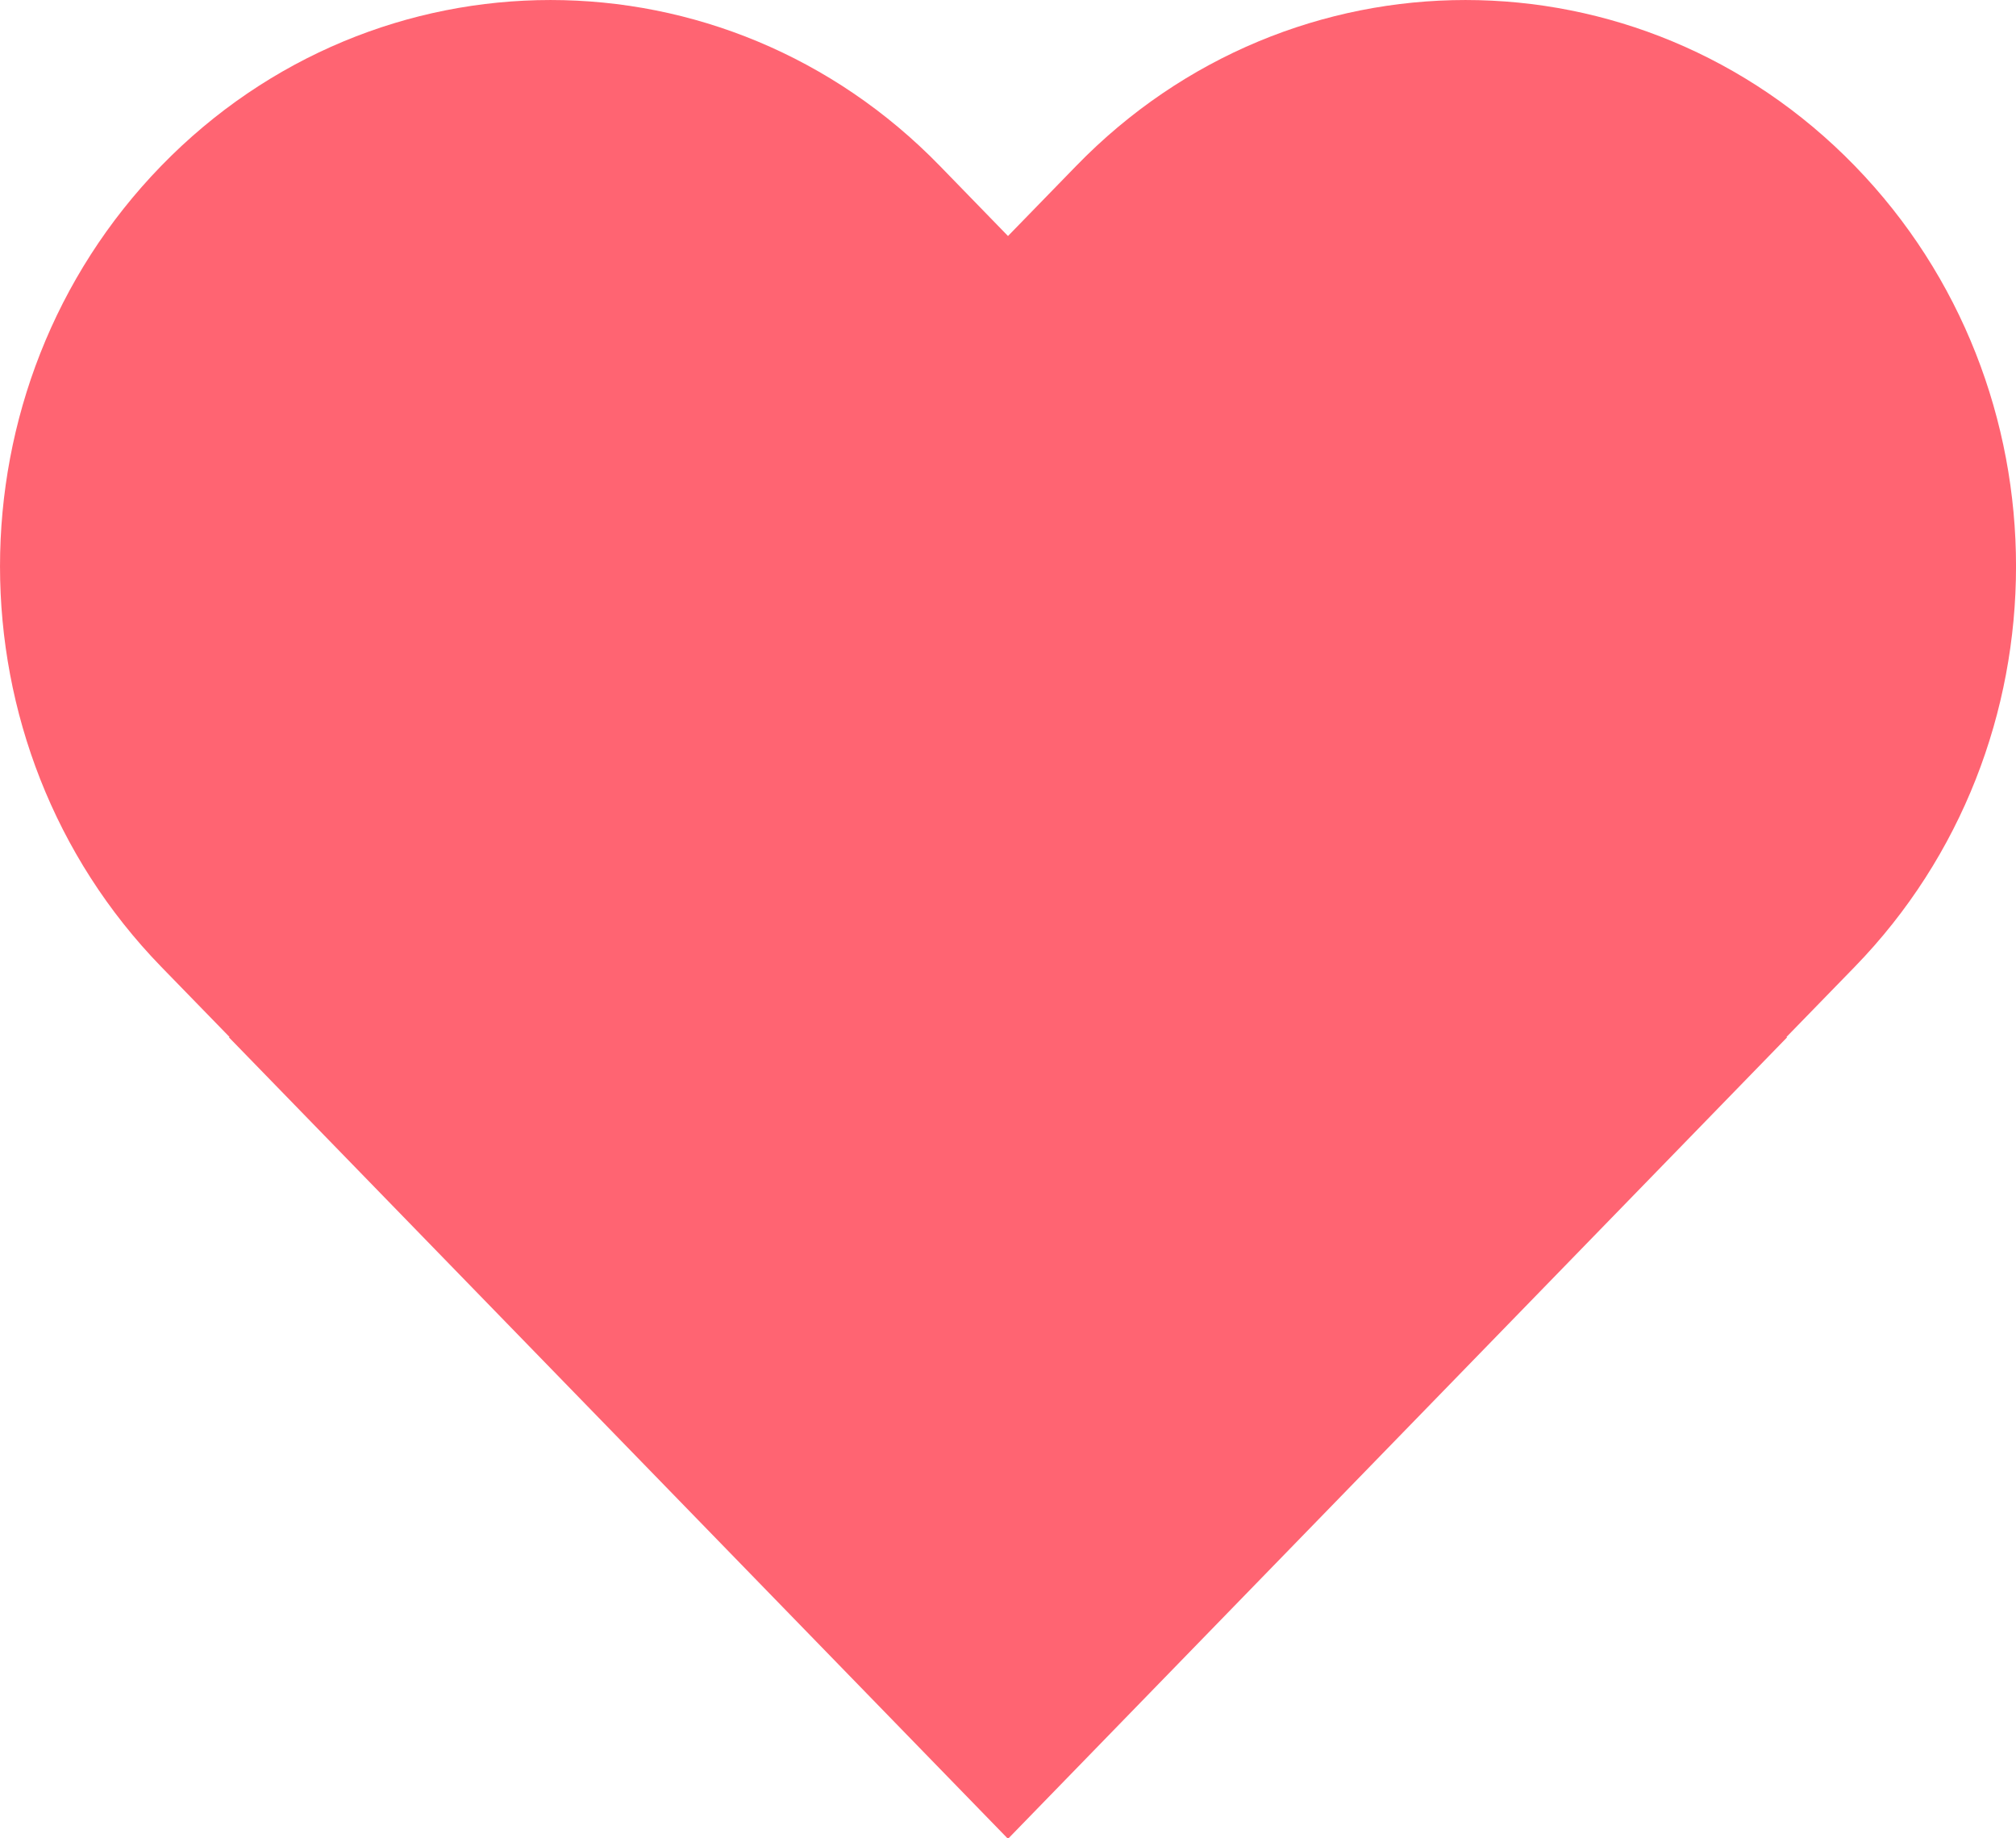 <svg width="34" height="31" viewBox="0 0 34 31" fill="none" xmlns="http://www.w3.org/2000/svg">
<path d="M2.719 2.797C-0.906 6.527 -0.906 12.573 2.719 16.303L3.87 17.486L3.862 17.494L16.992 31L17 30.992L17.008 31L30.138 17.494L30.13 17.486L31.281 16.303C34.907 12.573 34.907 6.527 31.281 2.797C27.655 -0.932 21.776 -0.932 18.151 2.797L17 3.98L15.85 2.797C12.224 -0.932 6.345 -0.932 2.719 2.797Z" fill="#FF6472"/>
</svg>
